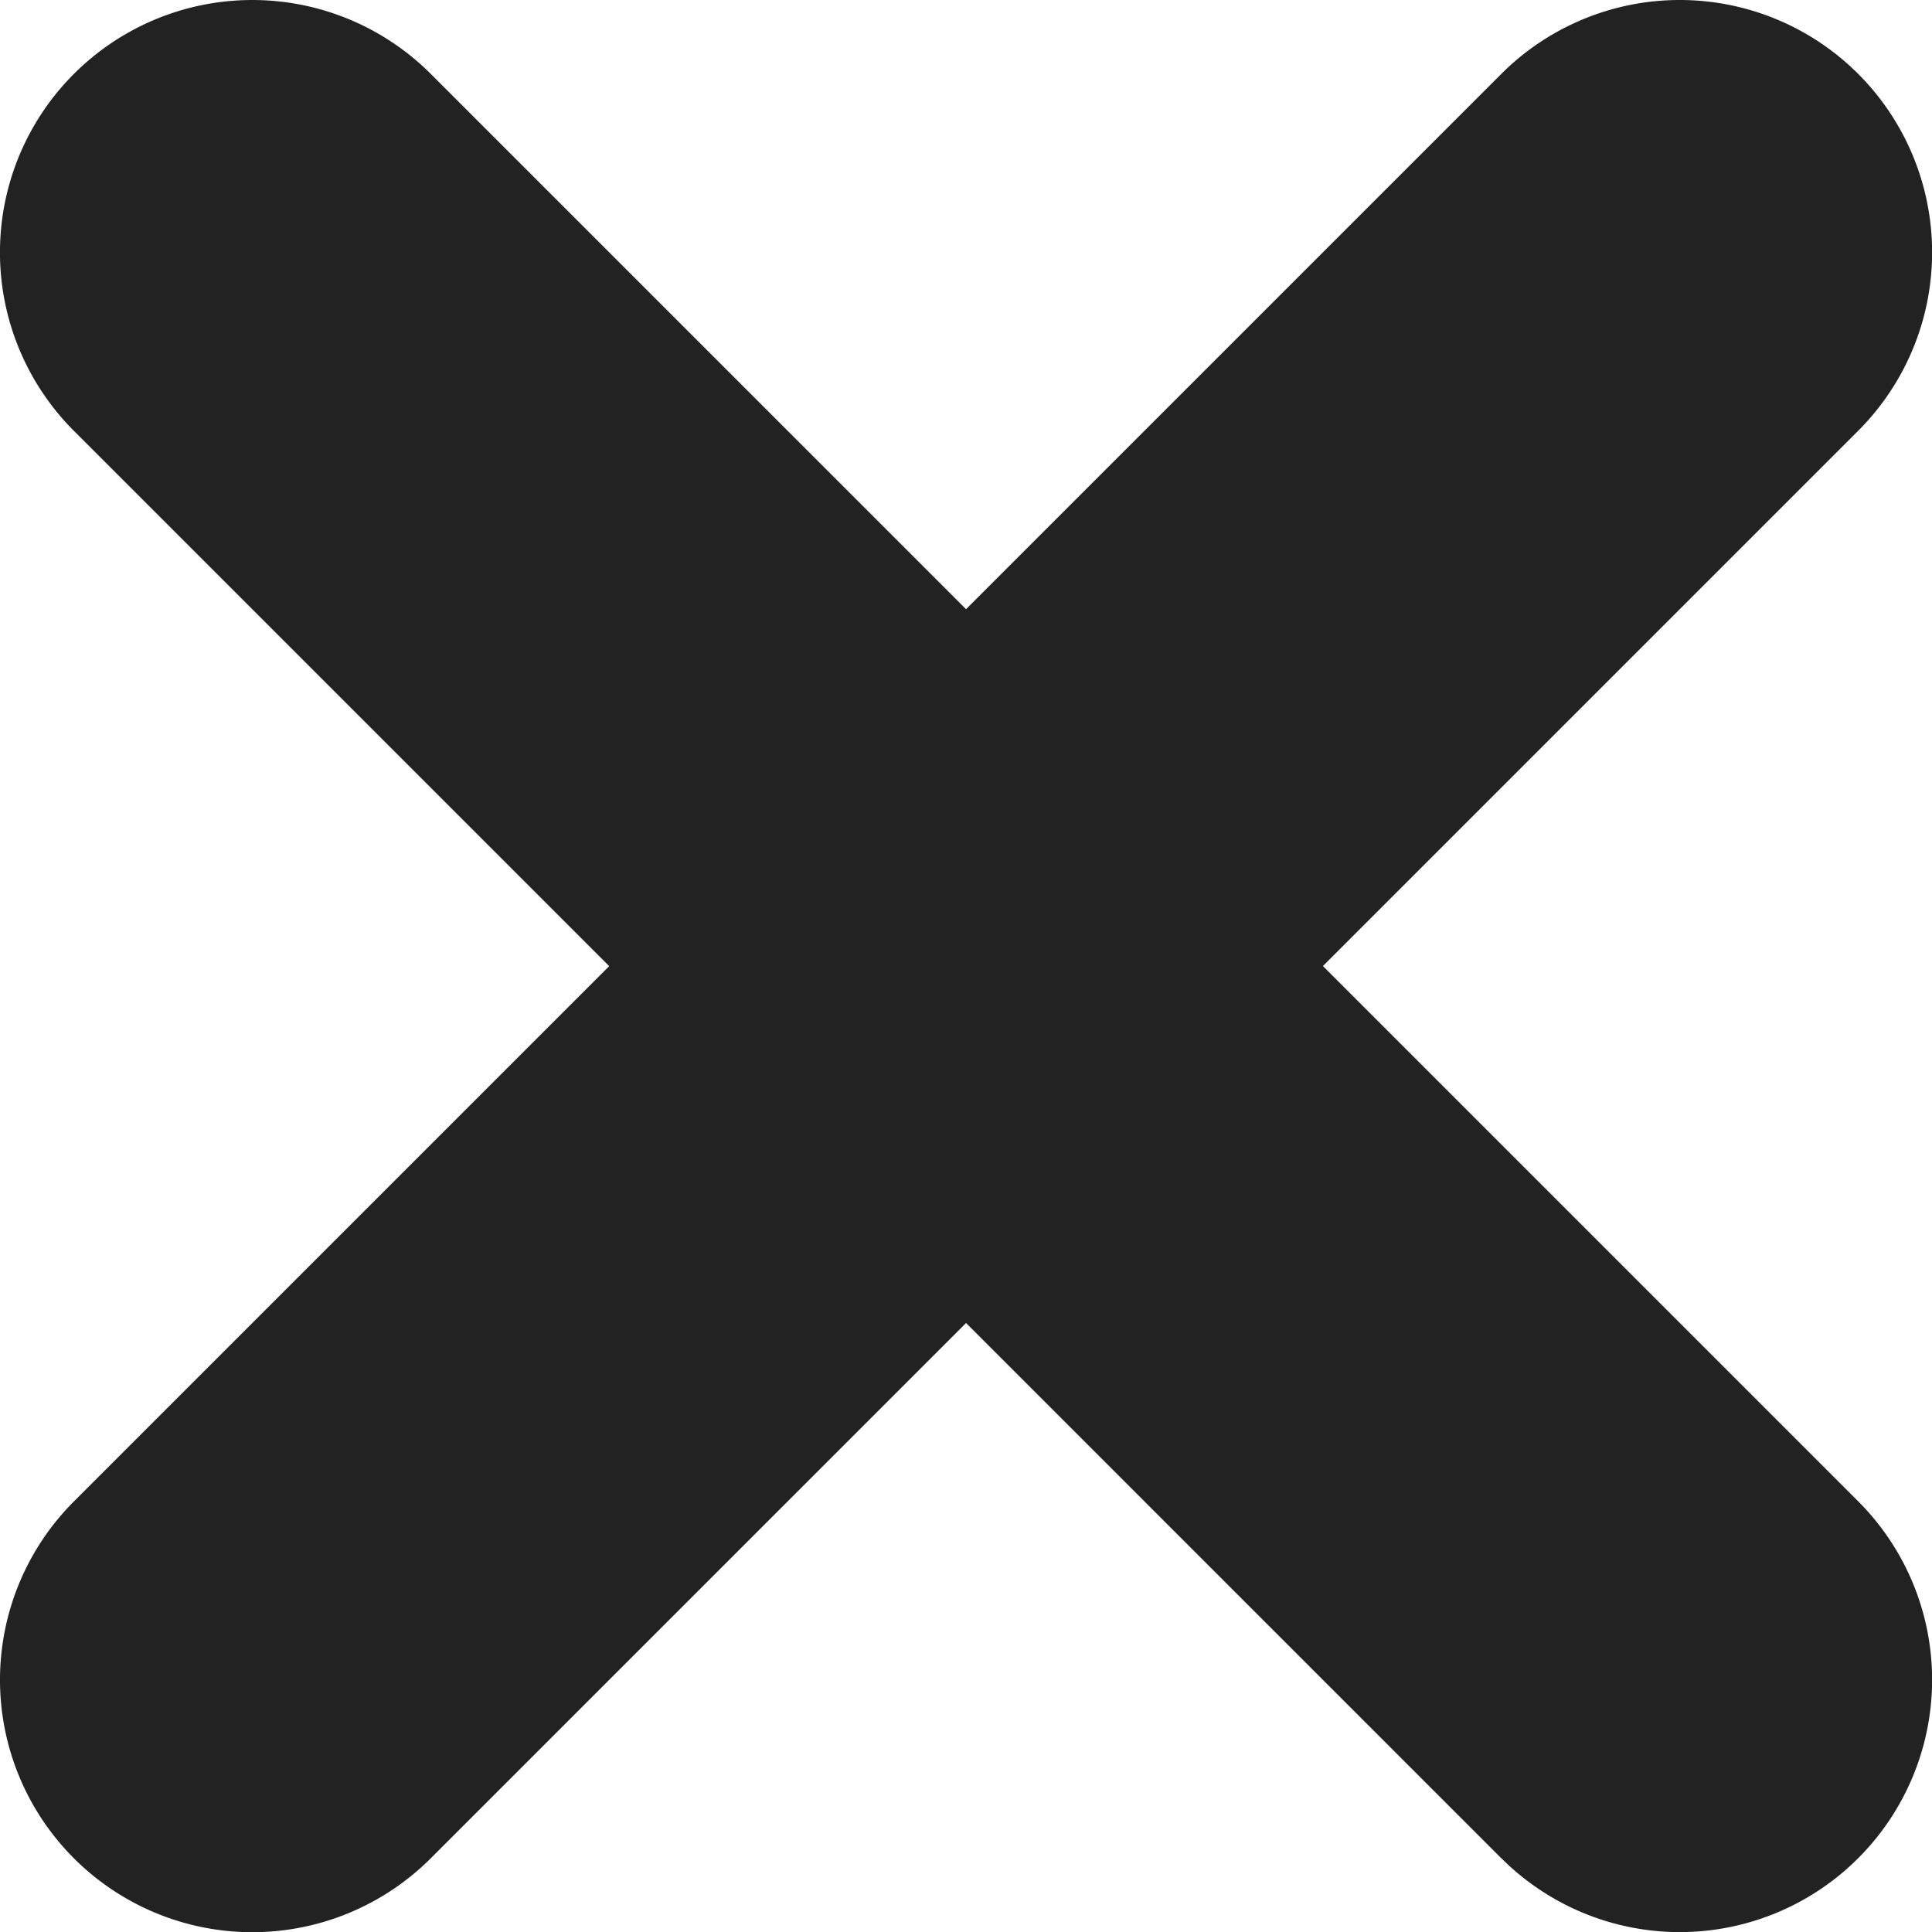 <svg id="구성_요소_18_1" data-name="구성 요소 18 – 1" xmlns="http://www.w3.org/2000/svg" width="19.999" height="20" viewBox="0 0 19.999 20">
  <path id="합치기_4" data-name="합치기 4" d="M16.369,417.771l-5.541-5.541-5.541,5.541a2.612,2.612,0,0,1-3.694-3.694l5.541-5.541-5.541-5.541A2.612,2.612,0,0,1,5.287,399.3l5.541,5.541,5.541-5.541a2.612,2.612,0,1,1,3.694,3.694l-5.541,5.541,5.541,5.541a2.612,2.612,0,0,1-3.694,3.694Z" transform="translate(-0.828 -398.535)" fill="#222"/>
</svg>

